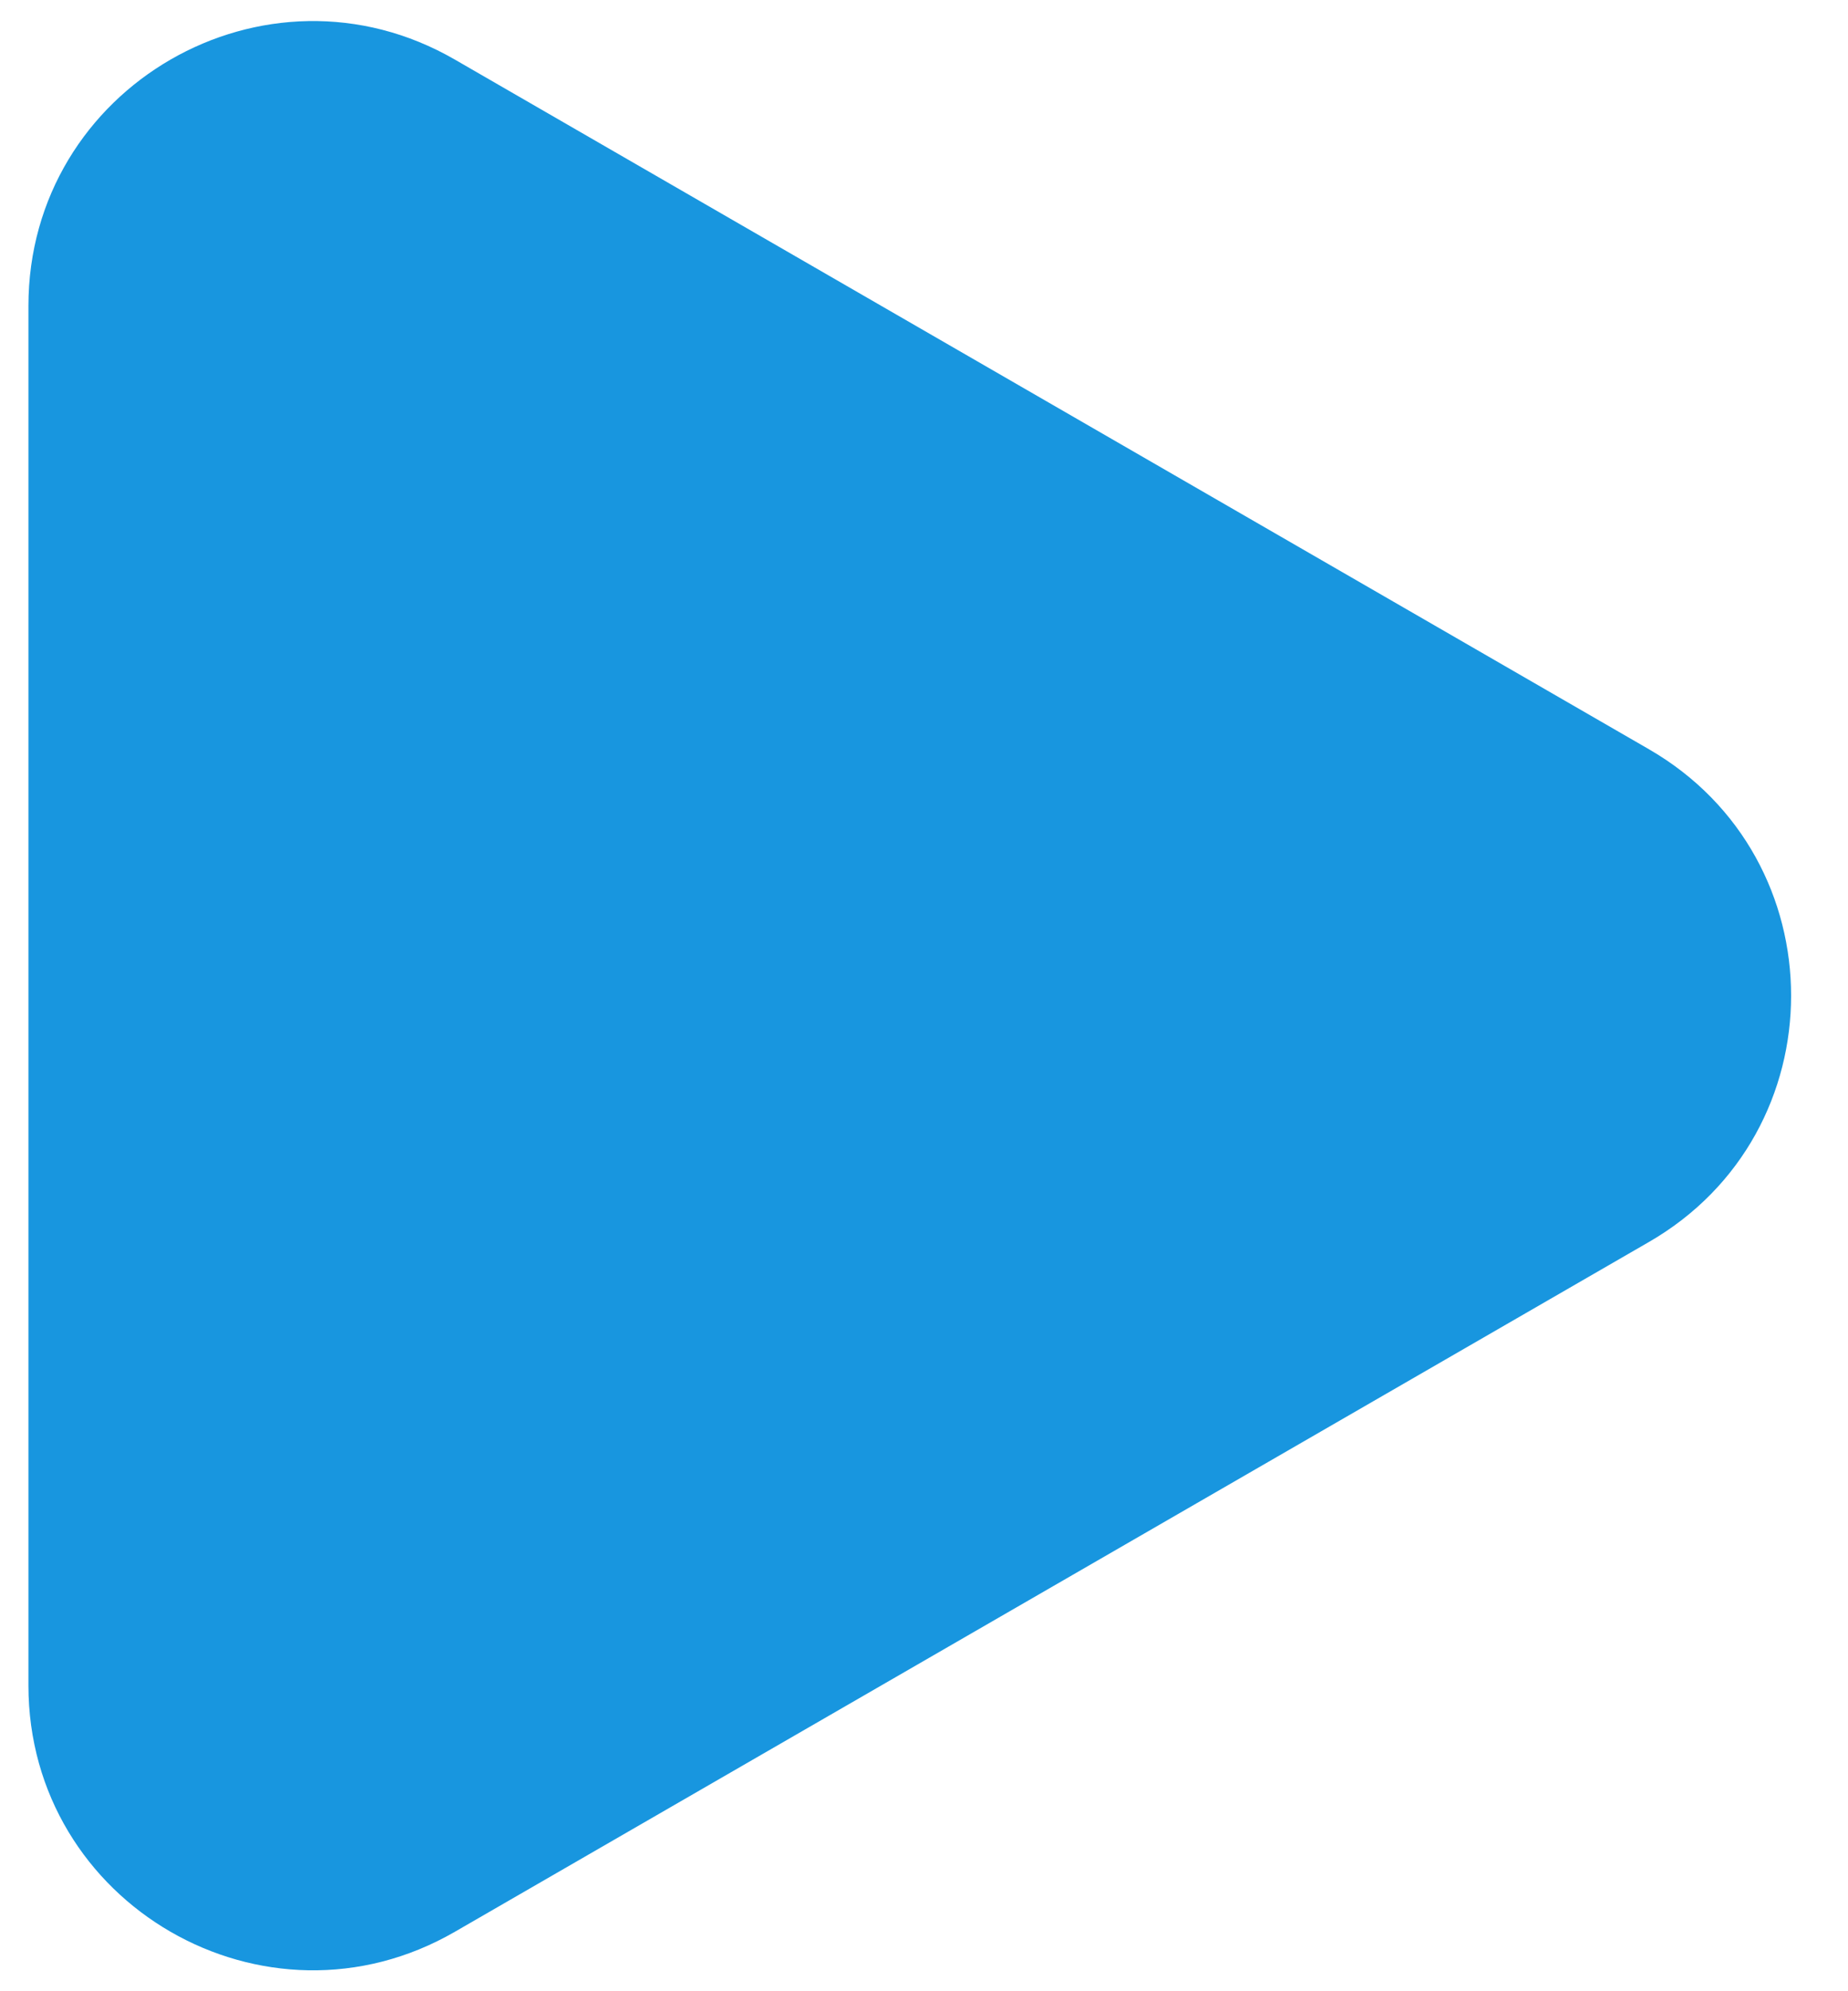 <svg width="13" height="14" viewBox="0 0 13 14" fill="none" xmlns="http://www.w3.org/2000/svg">
<path d="M11.6 5.268C12.933 6.038 12.933 7.963 11.6 8.732L3.2 13.582C1.867 14.352 0.2 13.39 0.2 11.85L0.2 2.151C0.2 0.611 1.867 -0.351 3.2 0.419L11.6 5.268Z" fill="#1896DF"/>
</svg>
